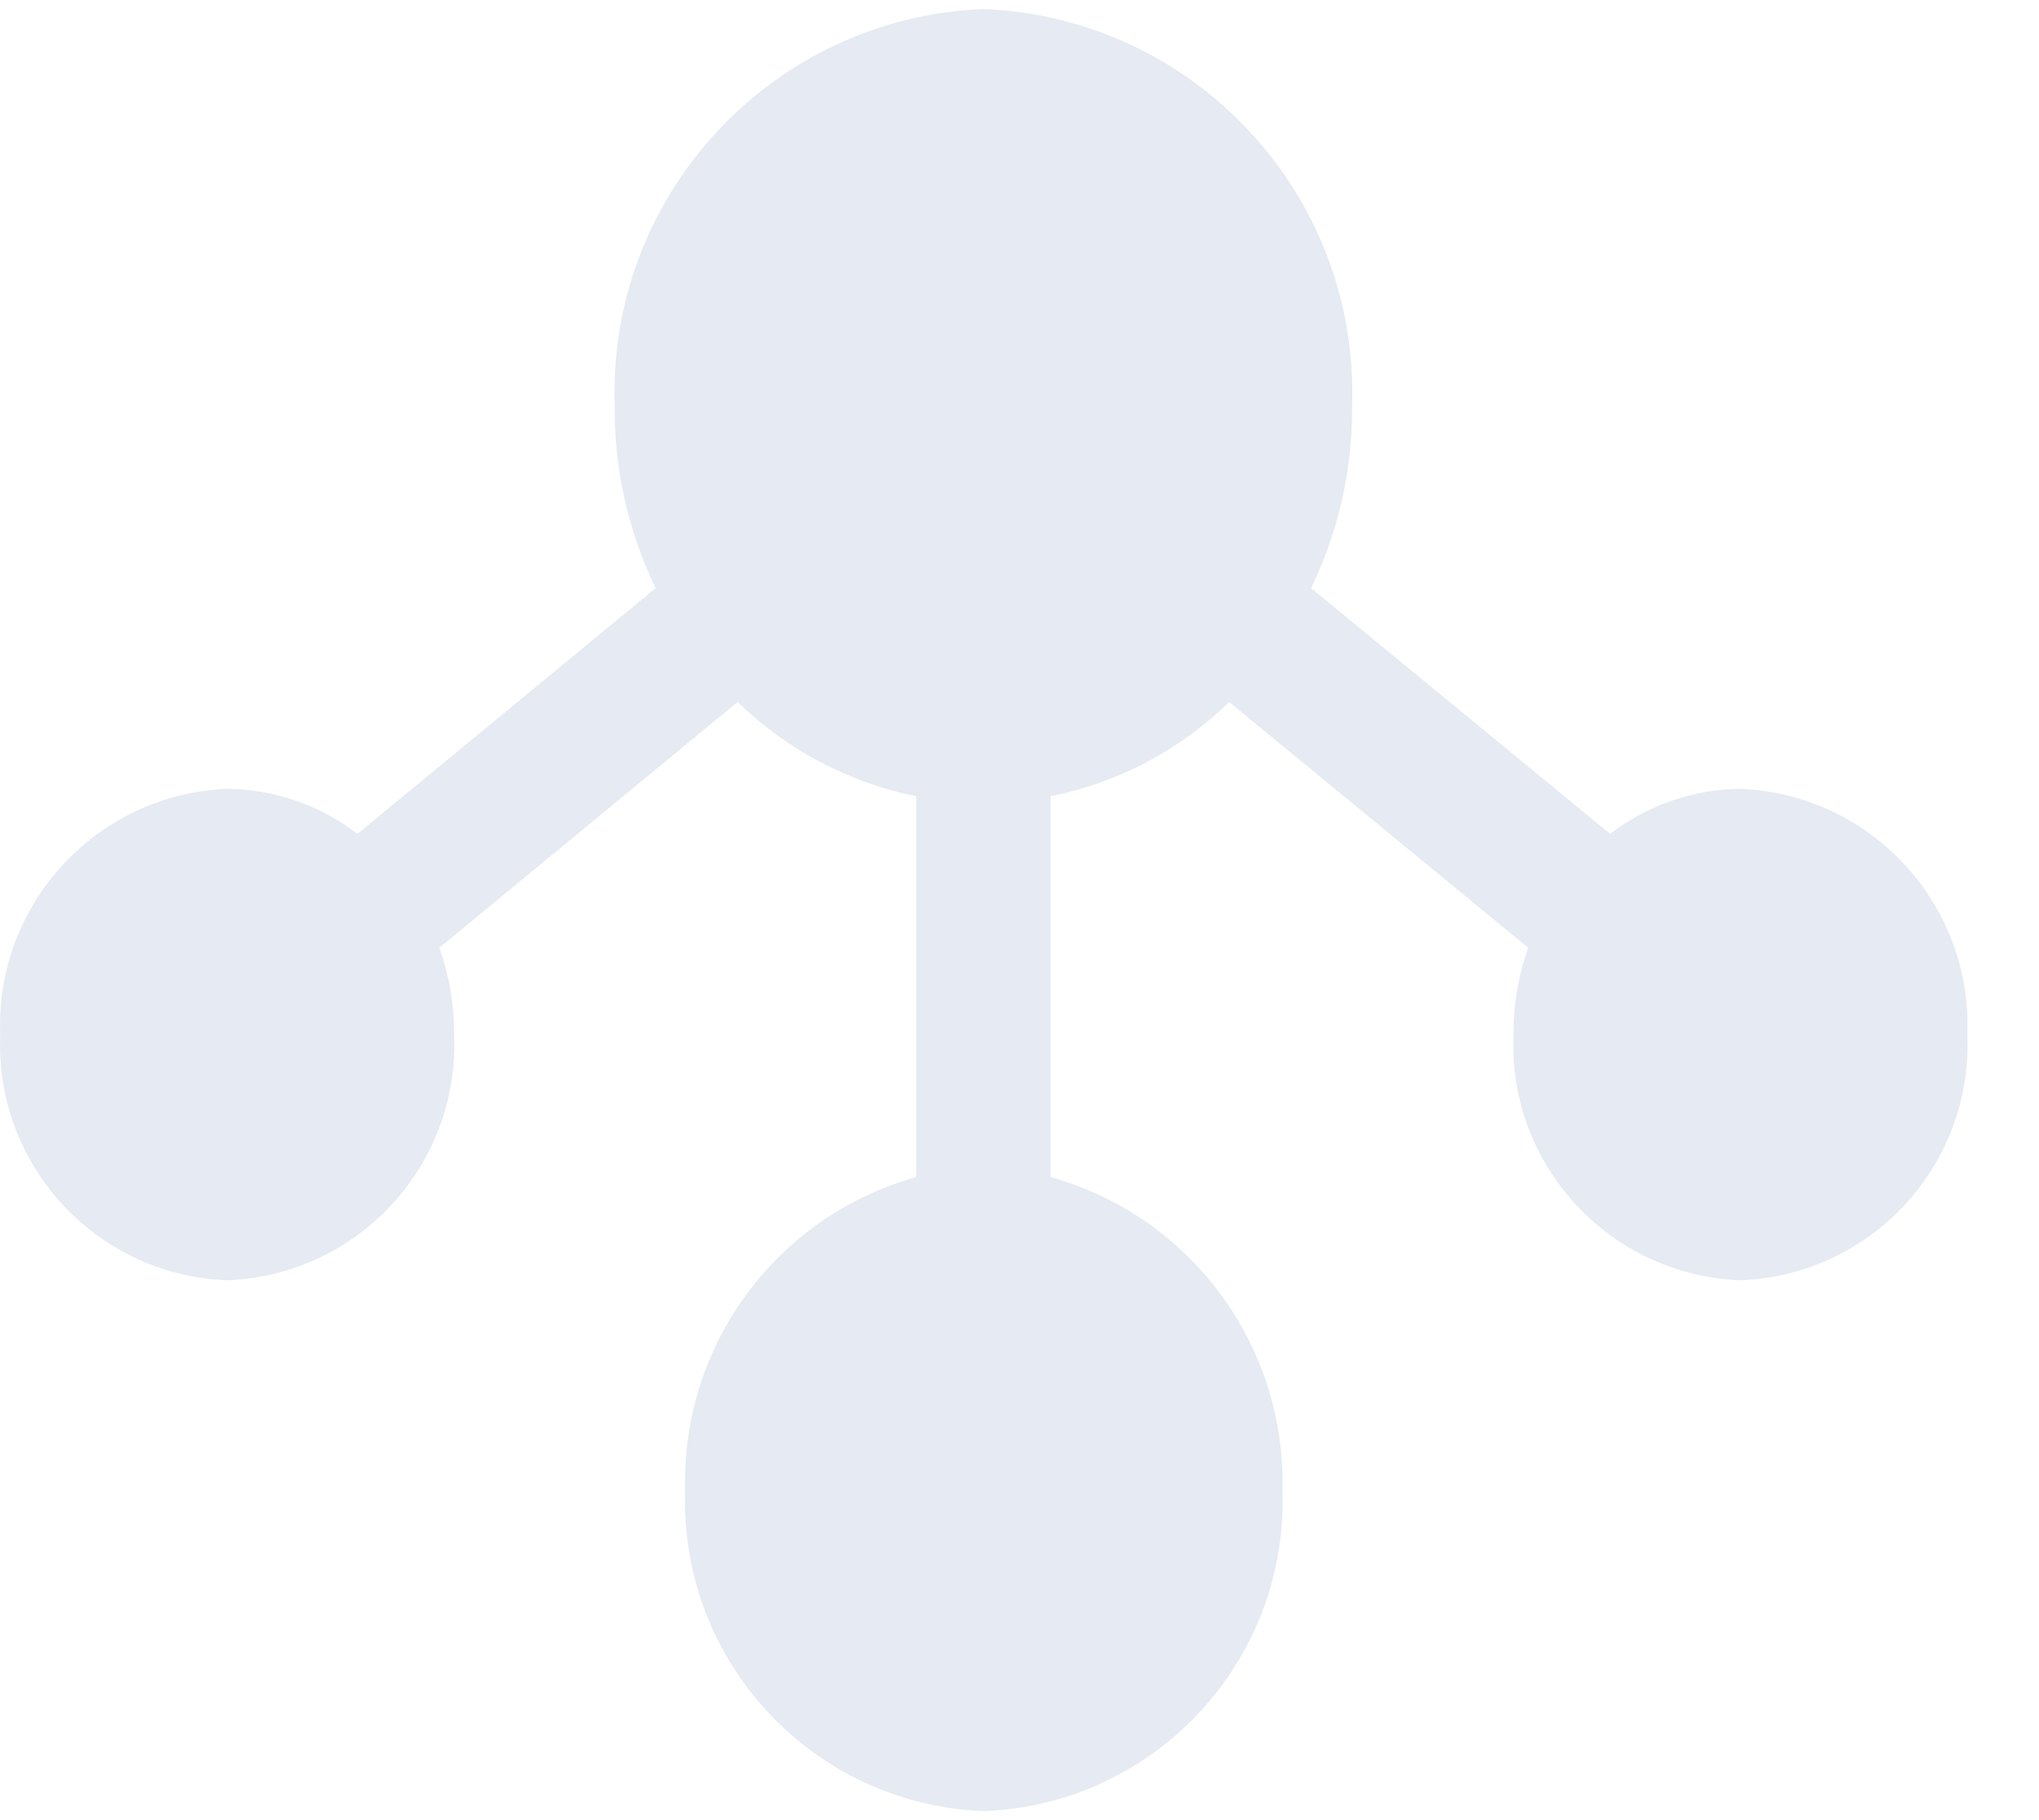 ﻿<?xml version="1.0" encoding="utf-8"?>
<svg version="1.1" xmlns:xlink="http://www.w3.org/1999/xlink" width="28px" height="25px" xmlns="http://www.w3.org/2000/svg">
  <g transform="matrix(1 0 0 1 -34 -229 )">
    <path d="M 8.441 5.581  C 8.34 2.679  10.602 0.24  13.504 0.124  C 16.406 0.24  18.668 2.679  18.567 5.581  C 18.574 6.445  18.381 7.3  18.004 8.078  L 22.111 11.454  C 22.624 11.058  23.252 10.841  23.9 10.835  C 25.692 10.908  27.086 12.418  27.016 14.21  C 27.018 14.256  27.019 14.302  27.019 14.347  C 27.019 16.09  25.641 17.52  23.9 17.585  C 22.159 17.52  20.78 16.09  20.78 14.347  C 20.78 14.302  20.781 14.256  20.783 14.21  C 20.781 13.804  20.85 13.4  20.986 13.018  L 16.879 9.642  C 16.205 10.303  15.352 10.752  14.427 10.936  L 14.427 16.168  C 16.346 16.703  17.658 18.473  17.611 20.466  C 17.693 22.817  15.855 24.791  13.504 24.876  C 11.157 24.785  9.326 22.813  9.409 20.466  C 9.356 18.475  10.664 16.704  12.581 16.168  L 12.581 10.936  C 11.656 10.75  10.805 10.3  10.129 9.642  L 6.033 13.018  C 6.17 13.4  6.238 13.804  6.236 14.21  C 6.238 14.256  6.239 14.302  6.239 14.347  C 6.239 16.09  4.861 17.52  3.119 17.585  C 1.378 17.52  0 16.09  0 14.347  C 0 14.302  0.001 14.256  0.003 14.21  C -0.067 12.418  1.328 10.908  3.119 10.835  C 3.767 10.841  4.395 11.058  4.908 11.454  L 9.004 8.078  C 8.627 7.3  8.434 6.445  8.441 5.581  Z " fill-rule="nonzero" fill="#e6eaf2" stroke="none" transform="matrix(1 0 0 1 34 229 )" />
  </g>
</svg>